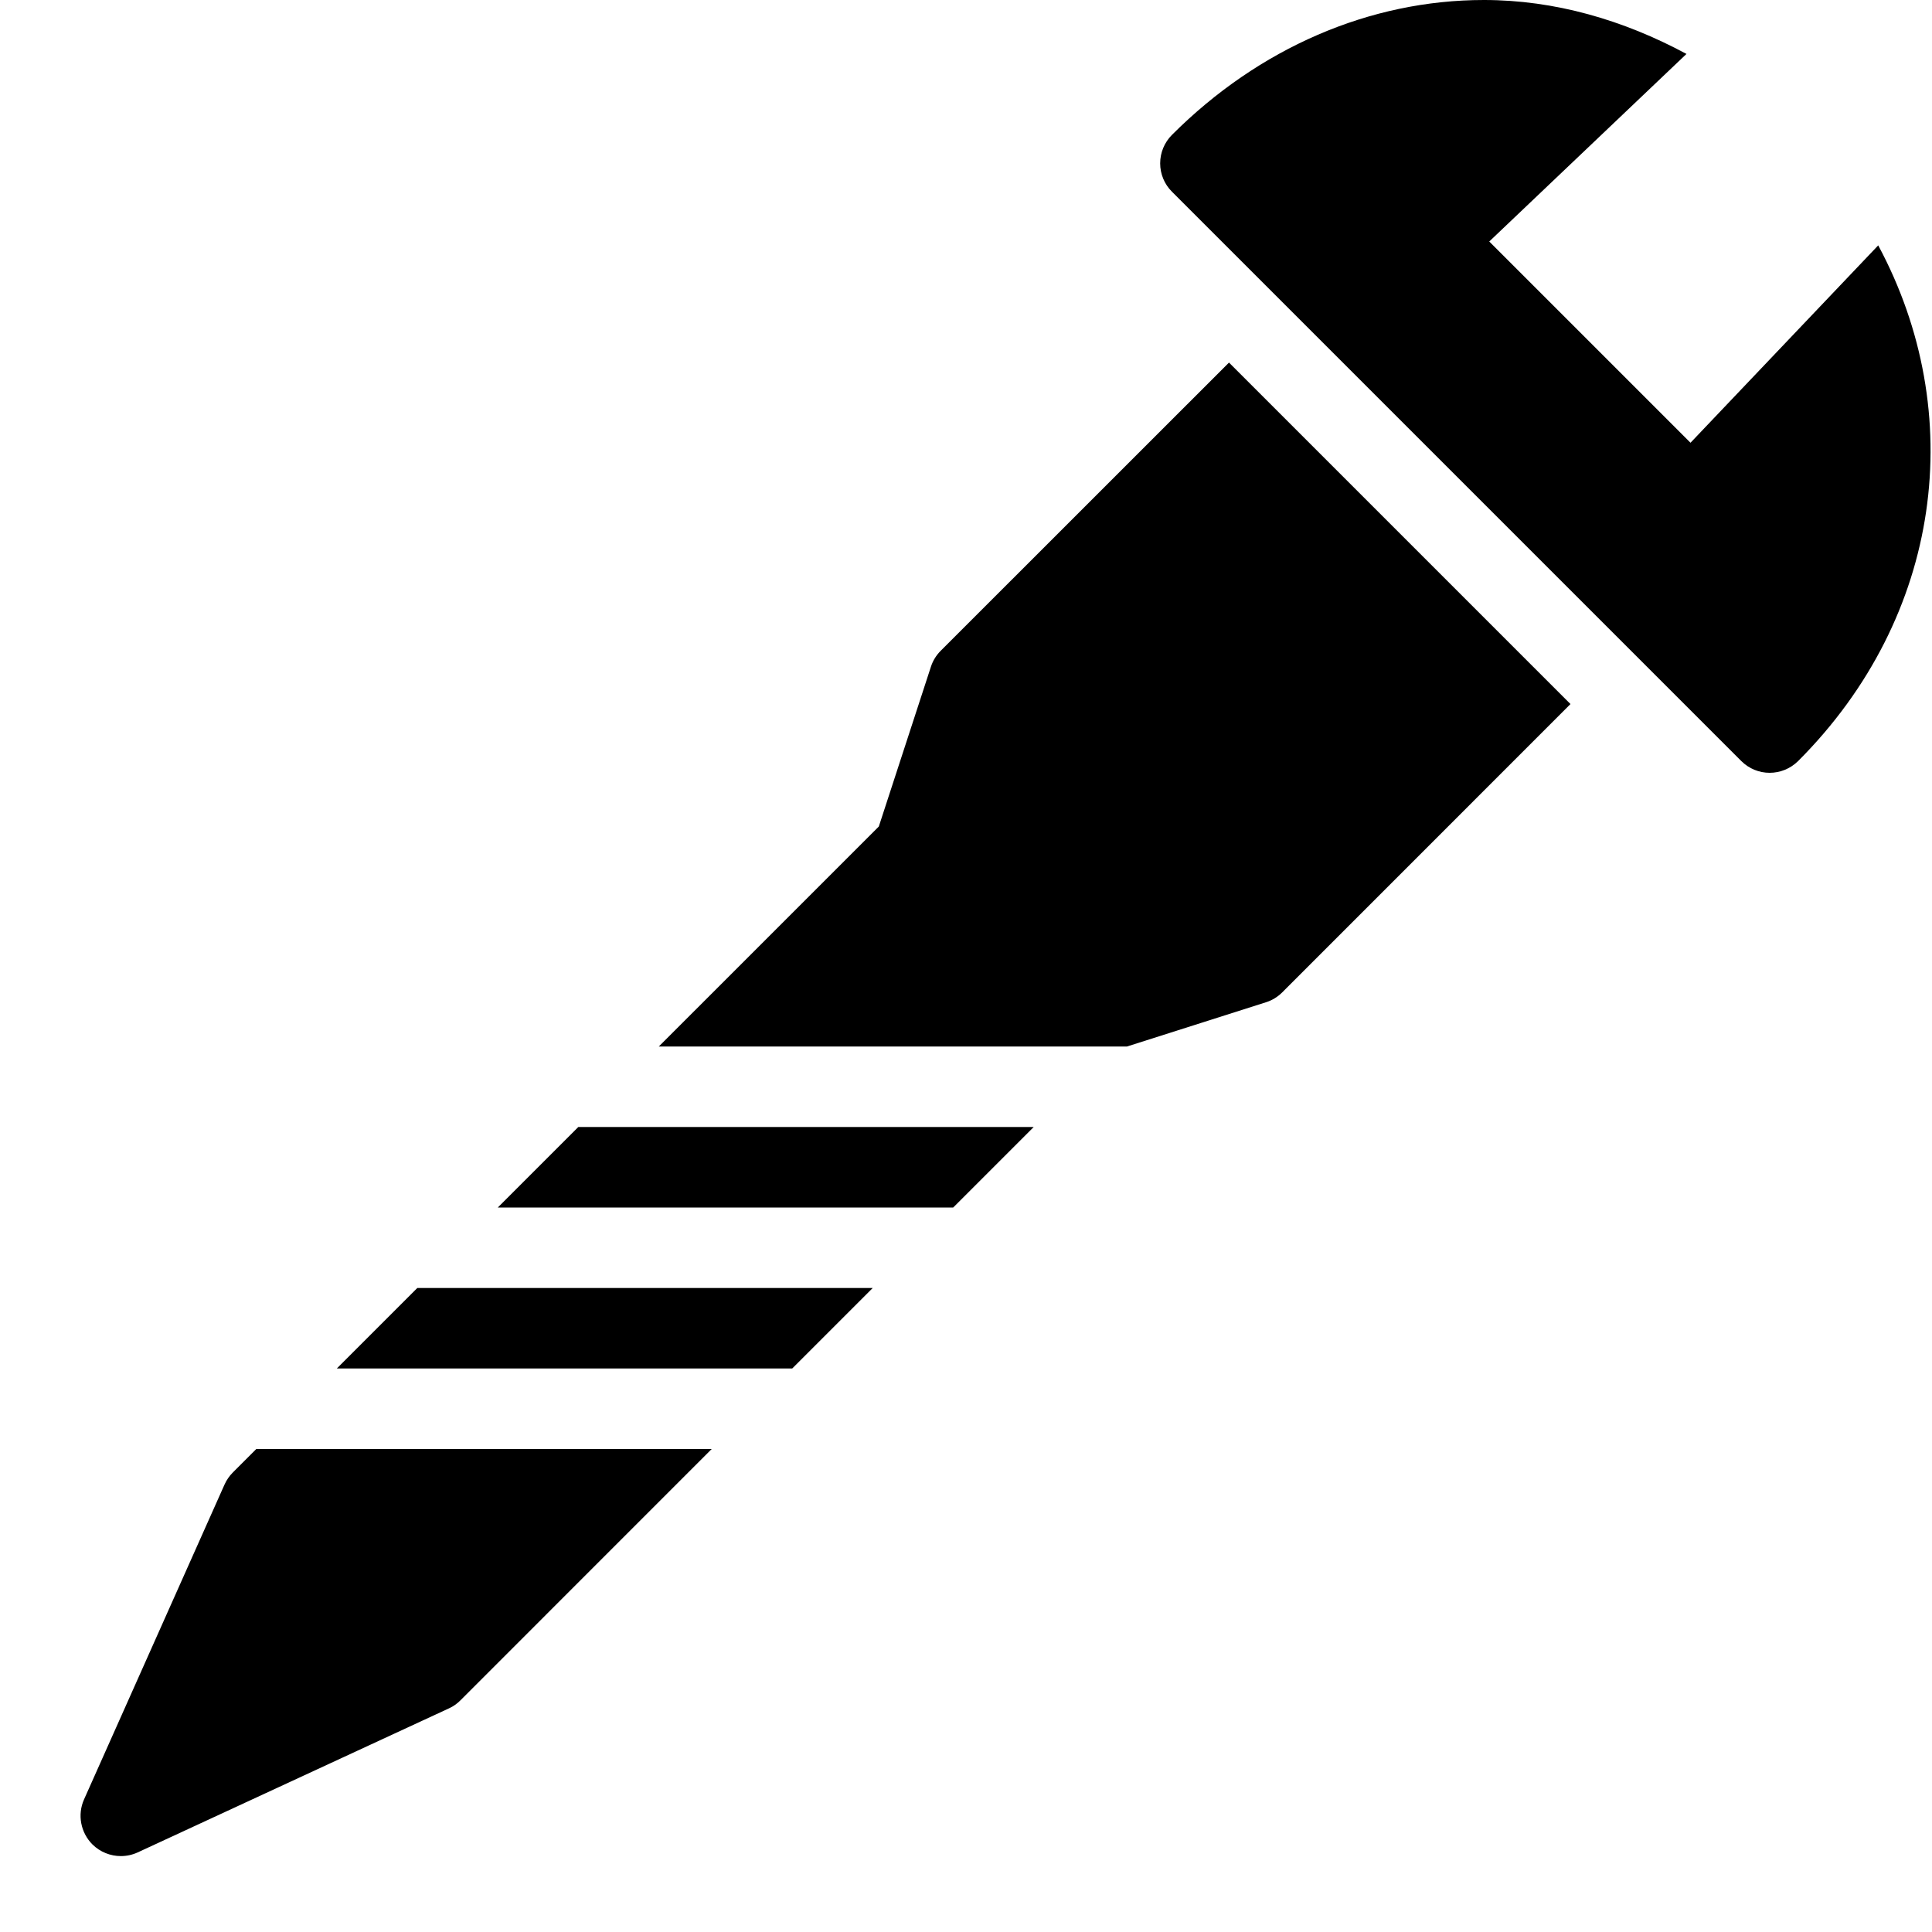 <?xml version="1.0" encoding="utf-8"?>
<!-- Generator: Adobe Illustrator 19.2.0, SVG Export Plug-In . SVG Version: 6.00 Build 0)  -->
<svg version="1.1" xmlns="http://www.w3.org/2000/svg" xmlns:xlink="http://www.w3.org/1999/xlink" x="0px" y="0px" width="24px"
	 height="24px" viewBox="0 0 24 24" enable-background="new 0 0 24 24" xml:space="preserve">
<g id="Filled_Icons">
	<g>
		<path d="M23.332,3.048L21,5.5L18.5,3l2.45-2.33C20.166,0.248,19.315,0,18.434,0c-1.418,0-2.795,0.595-3.875,1.675
			c-0.094,0.094-0.147,0.221-0.147,0.354c0,0.133,0.053,0.26,0.147,0.353l7.071,7.071C21.728,9.551,21.855,9.6,21.983,9.6
			c0.128,0,0.256-0.049,0.354-0.146C24.134,7.656,24.448,5.127,23.332,3.048z"/>
		<polygon points="4.184,17 9.841,17 10.841,16 5.184,16 		"/>
		<polygon points="6.184,15 11.841,15 12.841,14 7.184,14 		"/>
		<path d="M11.686,8.084c-0.056,0.056-0.098,0.124-0.122,0.199l-0.647,1.984L8.184,13H14l1.731-0.551
			c0.074-0.024,0.142-0.066,0.198-0.122l3.58-3.581l-4.242-4.242L11.686,8.084z"/>
		<path d="M2.892,18.292c-0.043,0.043-0.078,0.094-0.103,0.15l-1.745,3.911c-0.085,0.19-0.042,0.413,0.105,0.56
			c0.096,0.094,0.223,0.144,0.352,0.144c0.071,0,0.143-0.015,0.21-0.046l3.866-1.789c0.054-0.024,0.102-0.059,0.143-0.1L8.841,18
			H3.184L2.892,18.292z"/>
	</g>
</g>
<g id="invisible_shape">
	<rect fill="none" width="24" height="24"/>
</g>
</svg>
